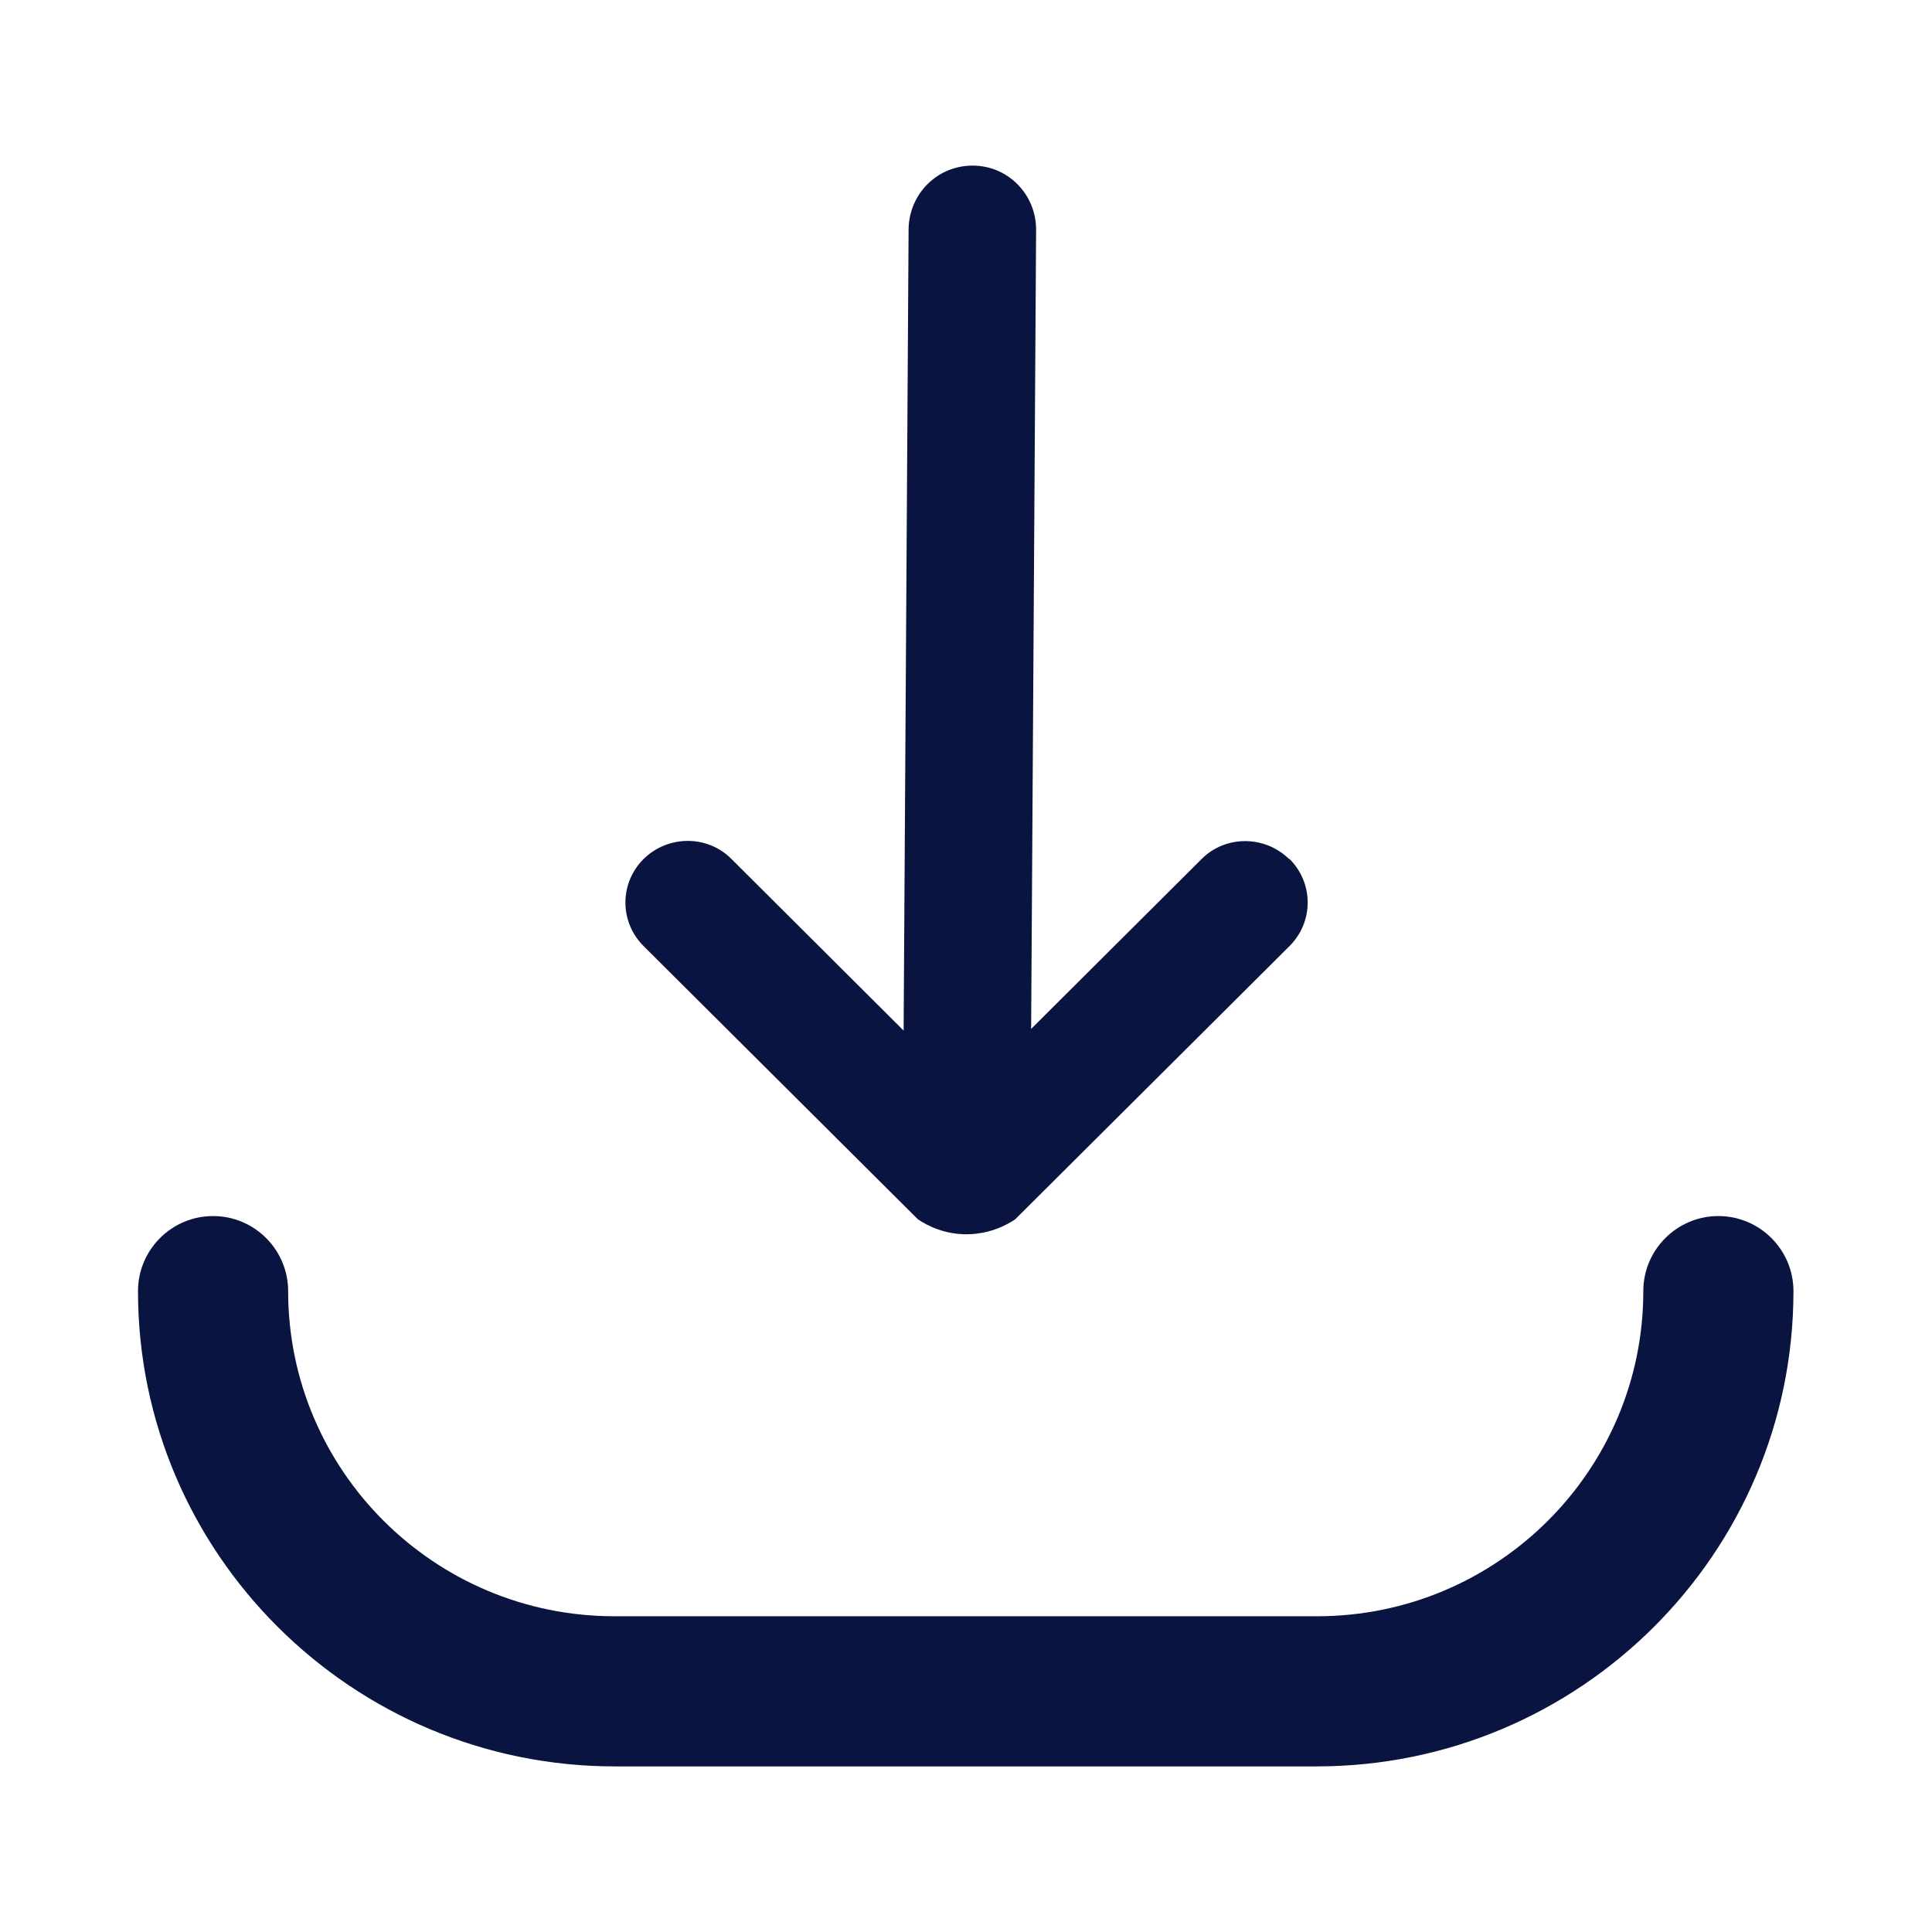 <?xml version="1.0" encoding="UTF-8"?><svg id="Ebene_1" xmlns="http://www.w3.org/2000/svg" viewBox="0 0 35 35"><defs><style>.cls-1{fill:#0a1440;}</style></defs><path class="cls-1" d="M23.35,15.56c-.44-.43-1.15-.43-1.58,0l-3.09,3.08,.09-14.48c0-.64-.51-1.16-1.15-1.16h0c-.64,0-1.15,.51-1.16,1.15l-.09,14.52-3.12-3.11c-.44-.44-1.15-.43-1.59,0-.21,.21-.33,.49-.33,.79s.12,.58,.33,.79l4.97,4.95c.18,.12,.48,.27,.88,.27,.22,0,.55-.05,.88-.27l4.97-4.95c.44-.44,.44-1.14,0-1.58Z"/><path class="cls-1" d="M23.86,32H11.14c-4.76,0-8.64-3.86-8.64-8.61,0-.75,.61-1.36,1.36-1.36s1.36,.61,1.36,1.36c0,3.25,2.65,5.89,5.91,5.89h12.73c3.26,0,5.91-2.64,5.91-5.89,0-.75,.61-1.36,1.36-1.36s1.36,.61,1.36,1.36c0,4.75-3.87,8.61-8.64,8.61Z"/></svg>